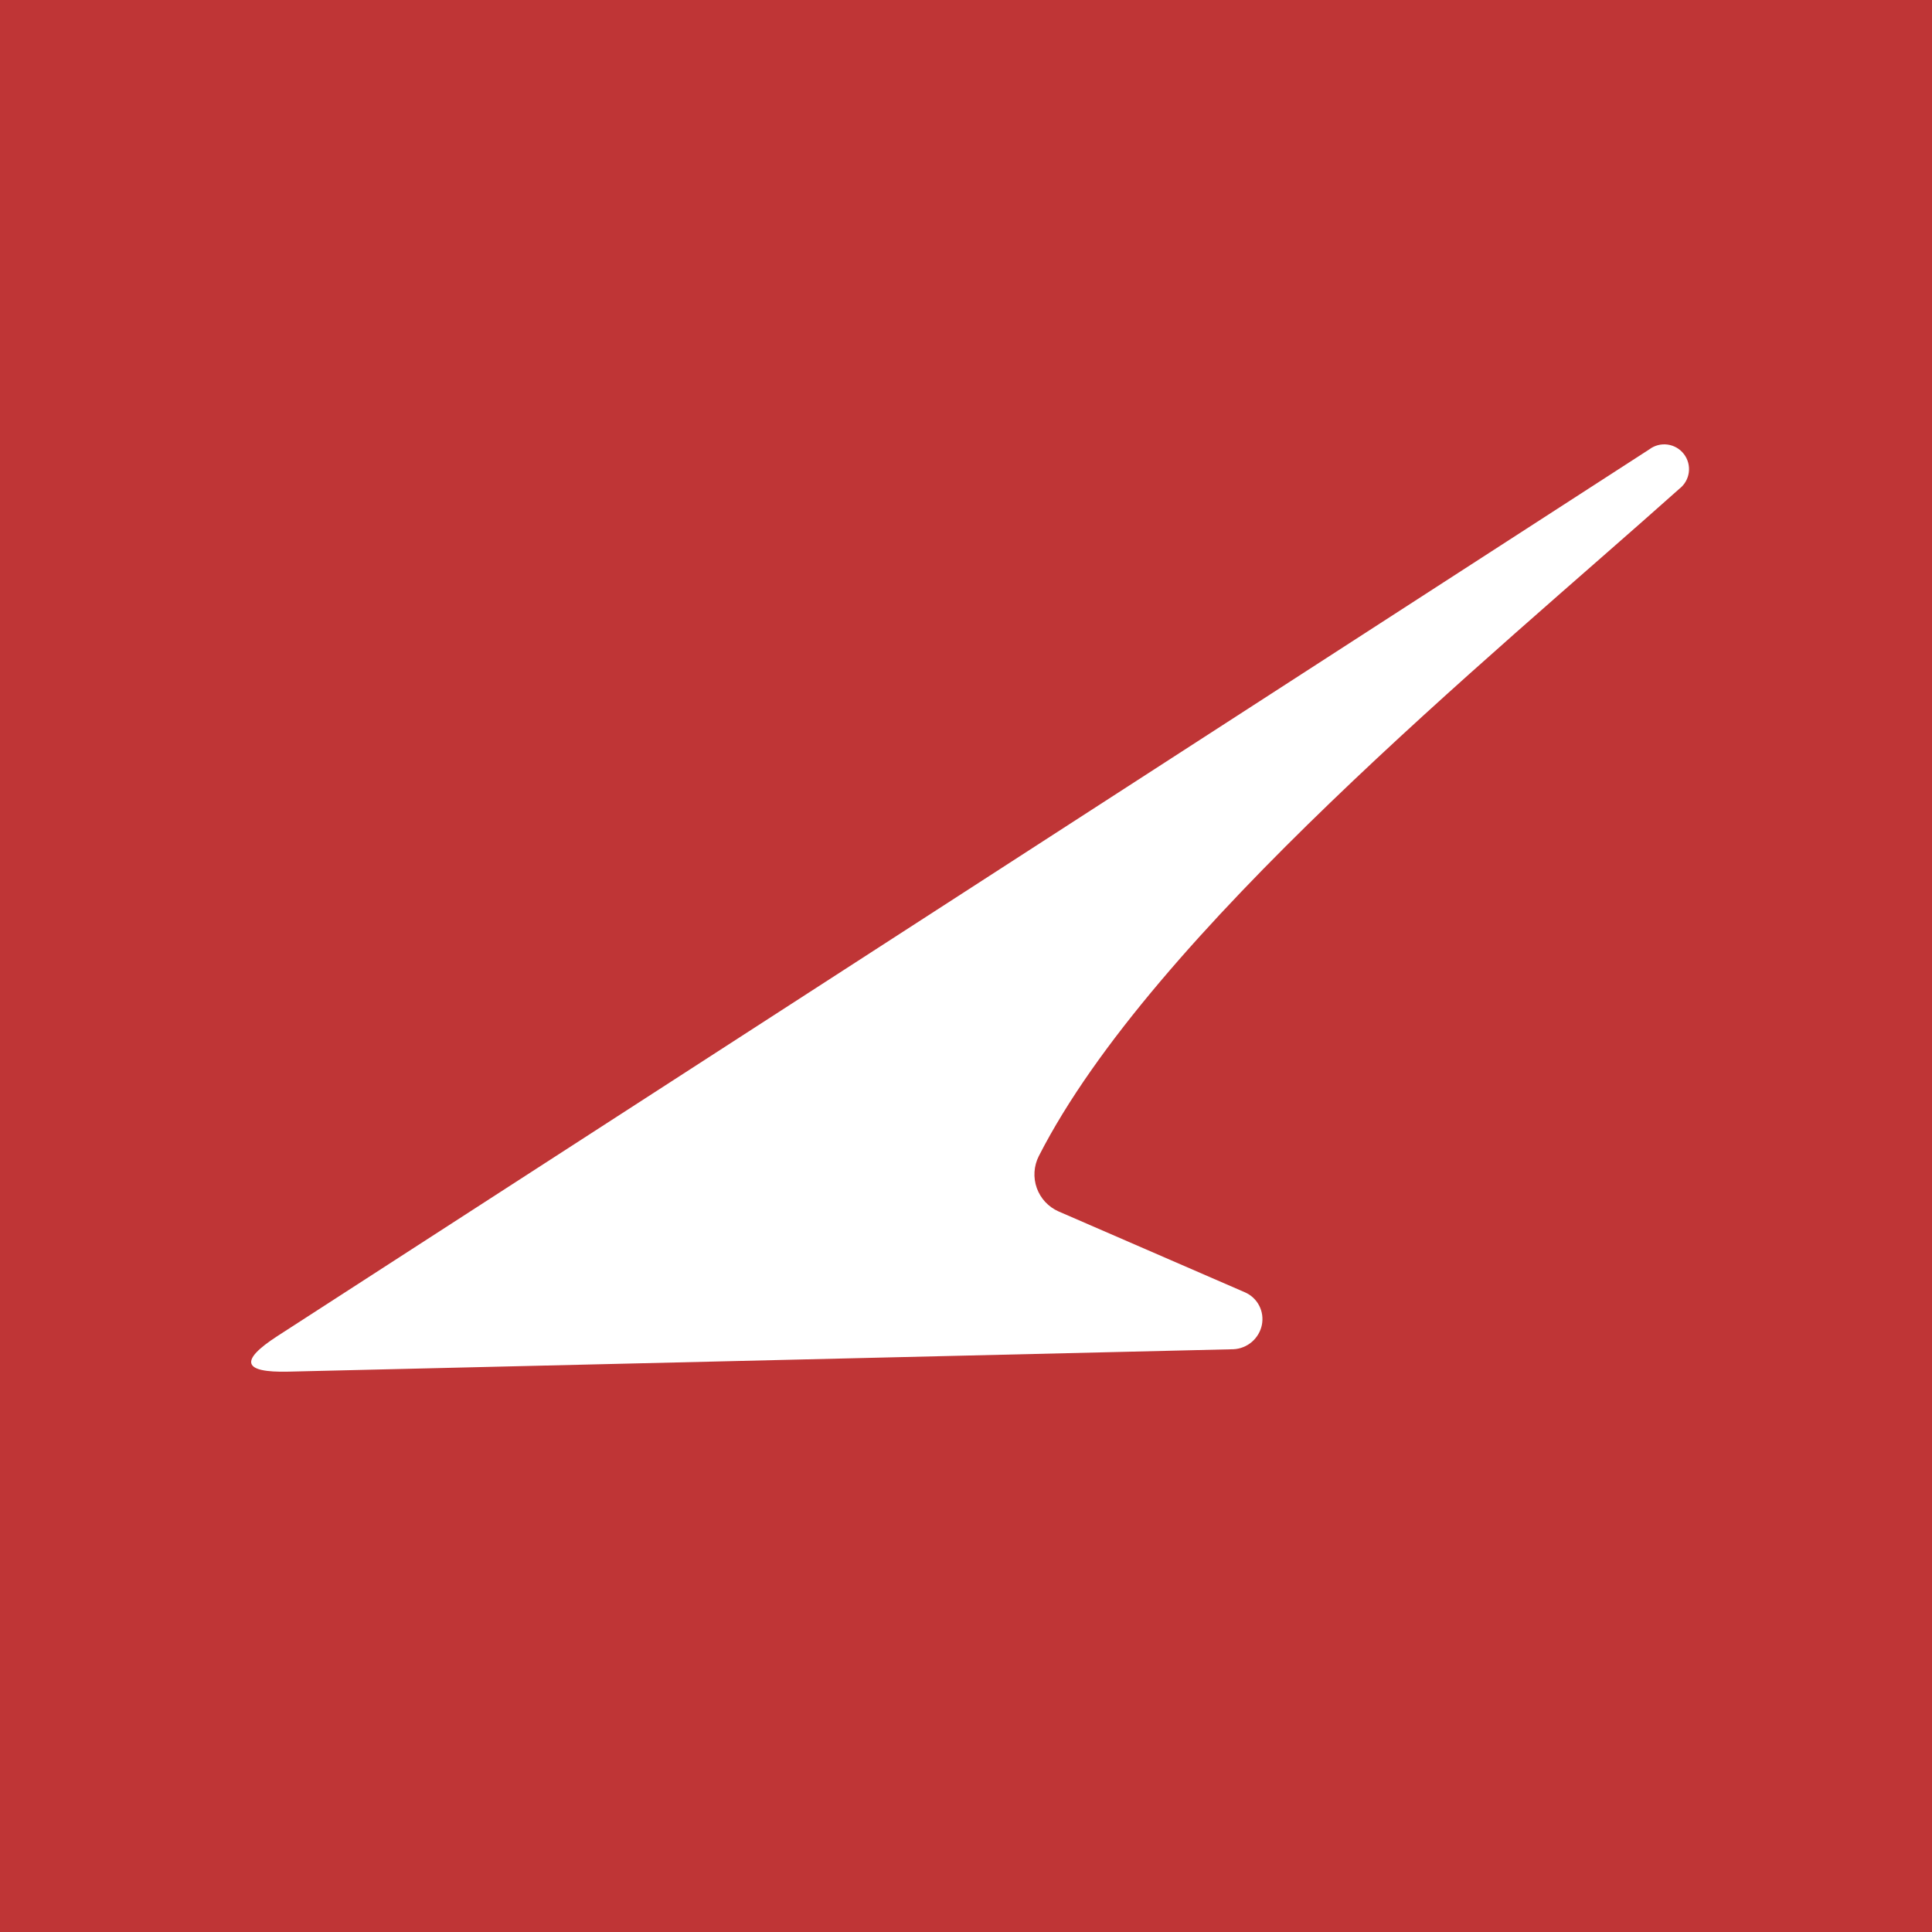 <svg width="100" height="100" viewBox="0 0 100 100" fill="none" xmlns="http://www.w3.org/2000/svg">
<rect width="100" height="100" fill="#BF3536"/>
<path d="M54.786 62.701L64.44 66.891C64.758 67.03 65.016 67.272 65.175 67.579C65.334 67.885 65.382 68.237 65.314 68.578C65.245 68.918 65.062 69.228 64.796 69.457C64.529 69.685 64.195 69.819 63.846 69.836L14.923 70.996C12.564 71.053 12.375 70.44 14.357 69.156L85.362 23.263C85.633 23.057 85.974 22.966 86.311 23.011C86.648 23.056 86.954 23.234 87.16 23.504C87.367 23.774 87.457 24.116 87.412 24.453C87.367 24.79 87.19 25.095 86.92 25.302C77.096 34.078 59.656 48.291 53.767 59.842C53.639 60.095 53.564 60.372 53.546 60.655C53.528 60.939 53.568 61.223 53.663 61.49C53.759 61.757 53.907 62.003 54.1 62.211C54.293 62.419 54.527 62.586 54.786 62.701Z" fill="white"/>
</svg>
